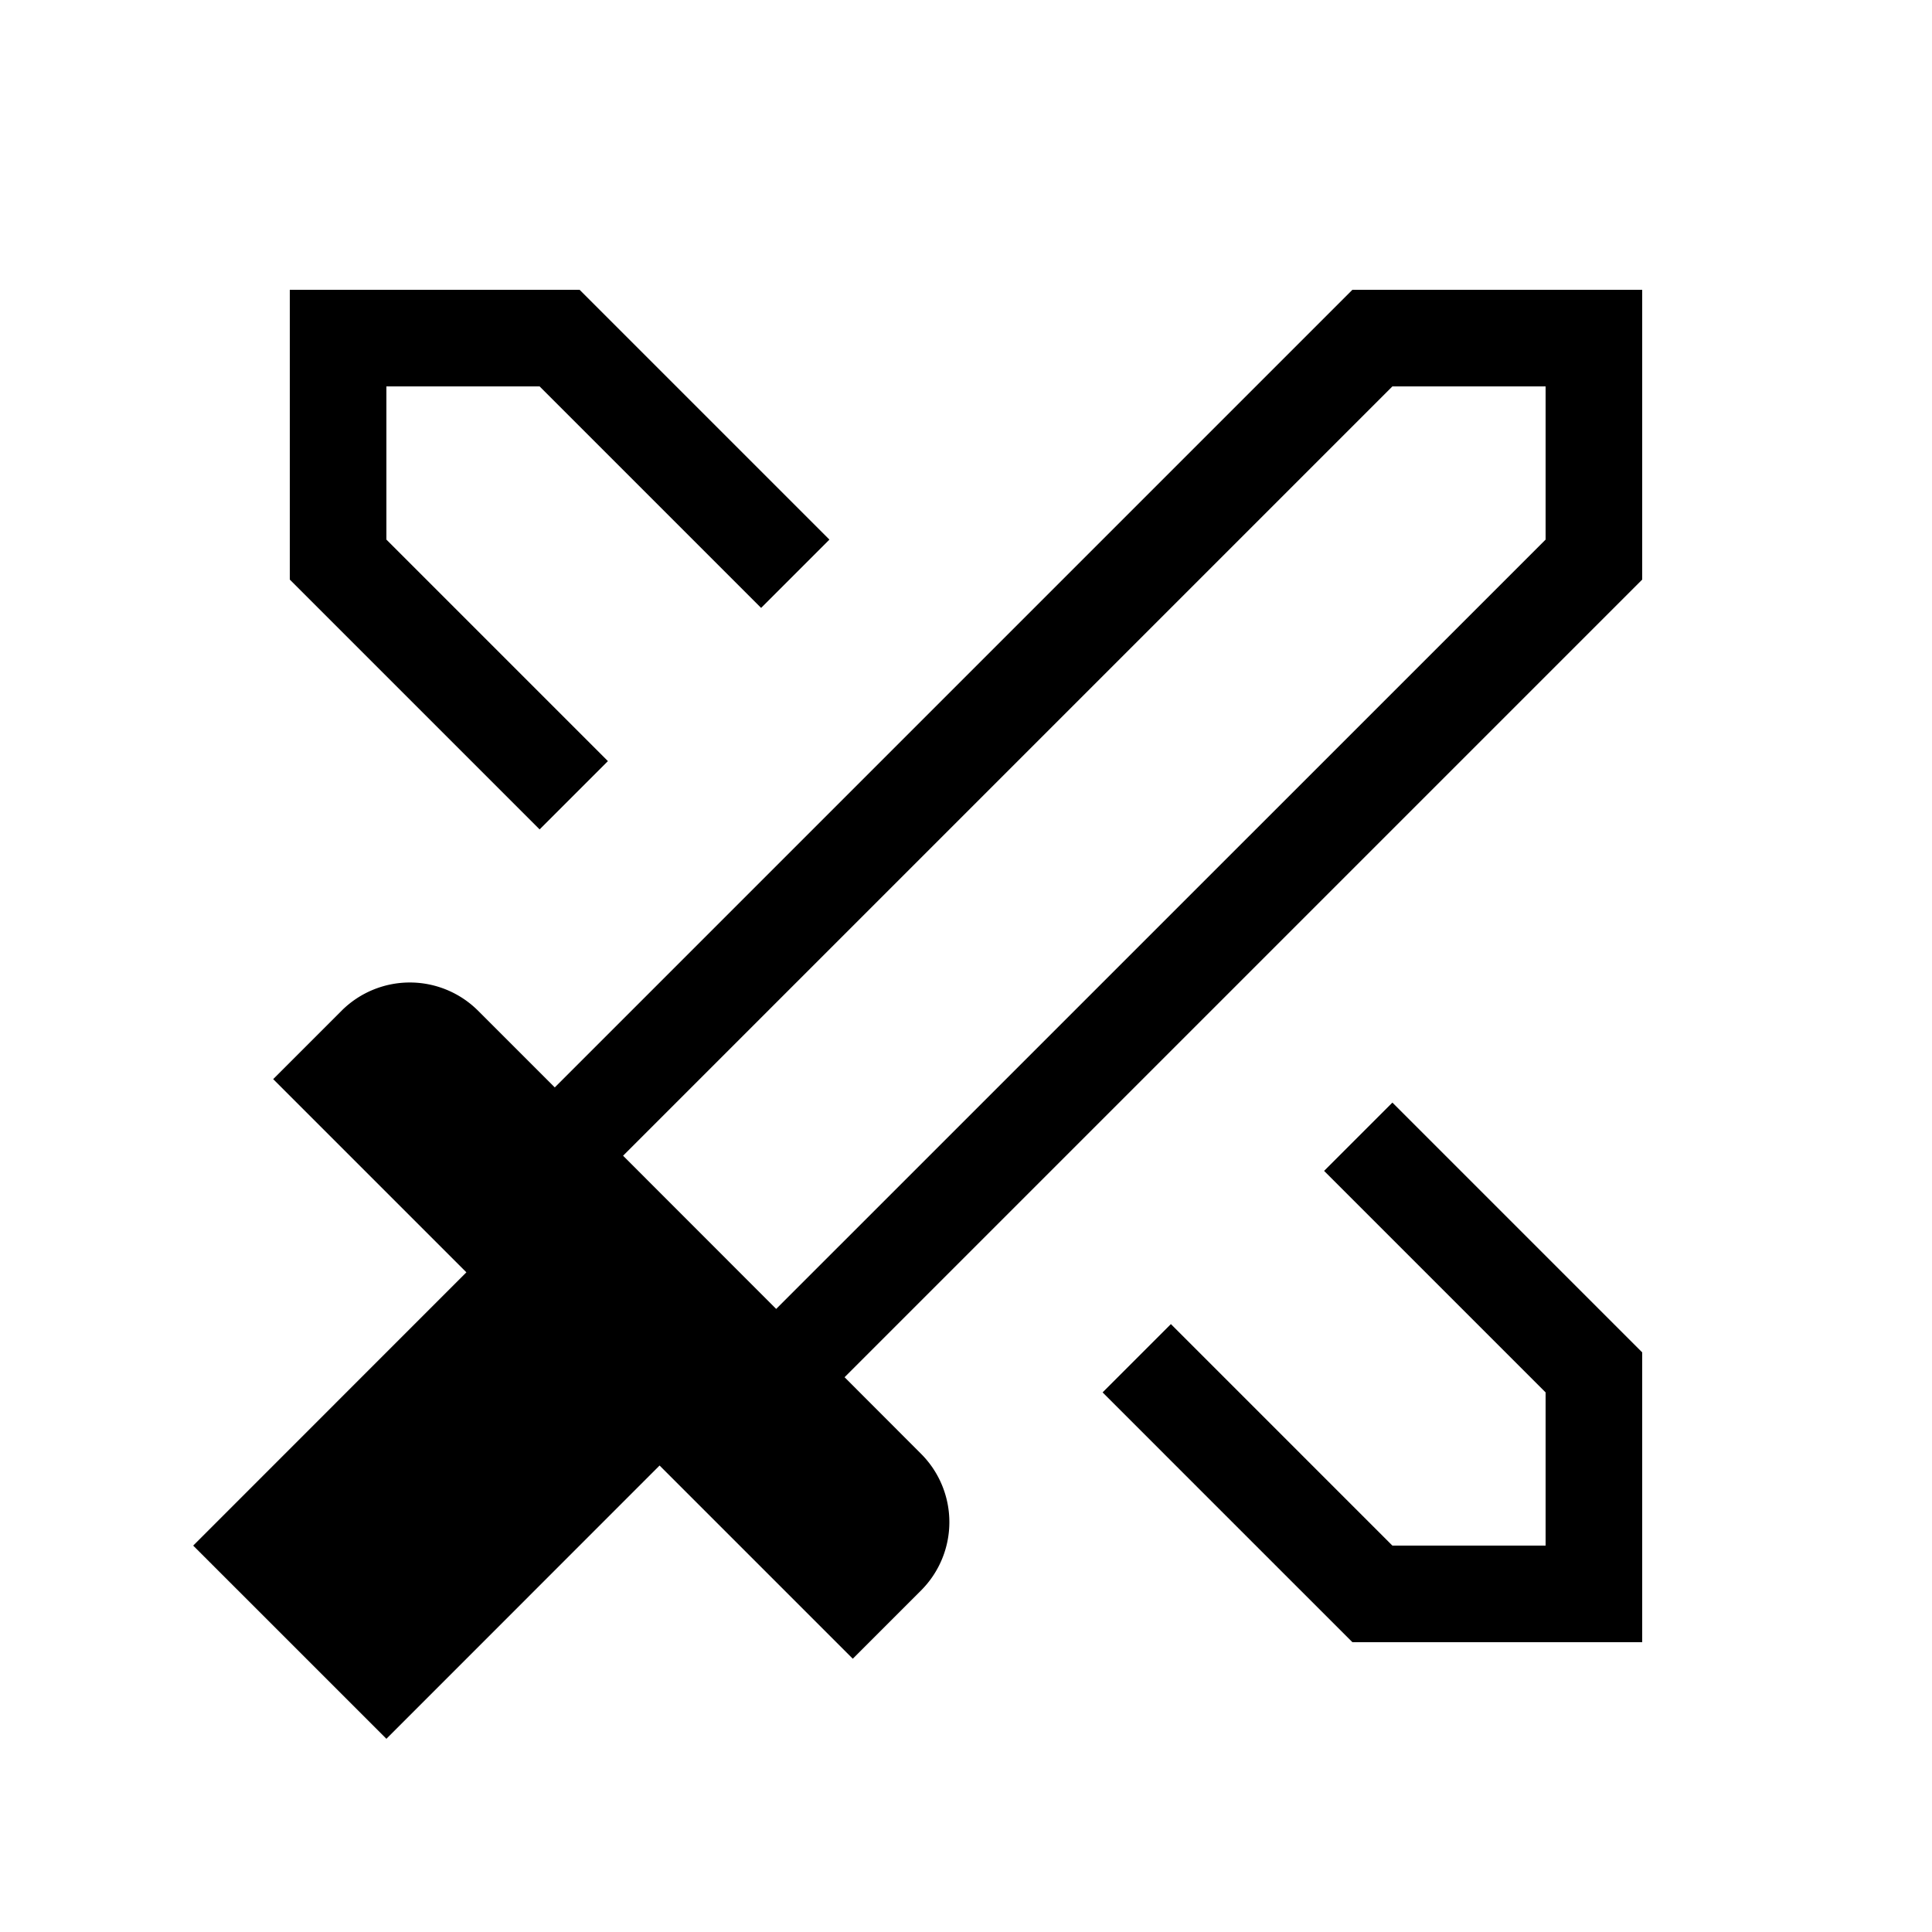 <svg data-name="Ebene 1" xmlns="http://www.w3.org/2000/svg" viewBox="0 0 20 20">
    <path d="M5.586 8.586 3 6V3h3l2.586 2.586-.707.707L5.586 4H4v1.586l2.293 2.293-.707.707ZM17 3v3l-8.257 8.257.792.793a1 1 0 0 1 0 1.414l-.707.707-2-2L4 18l-2-2 2.828-2.829-2-2 .707-.707a1 1 0 0 1 1.415 0l.793.793L14 3h3Zm-1 1h-1.586L6.45 11.964l1.585 1.586L16 5.586V4Zm-2.293 8.121L16 14.414V16h-1.586l-2.293-2.293-.707.707L14 17h3v-3l-2.586-2.586-.707.707Z" style="fill:#000;stroke-width:0"/>
</svg>

